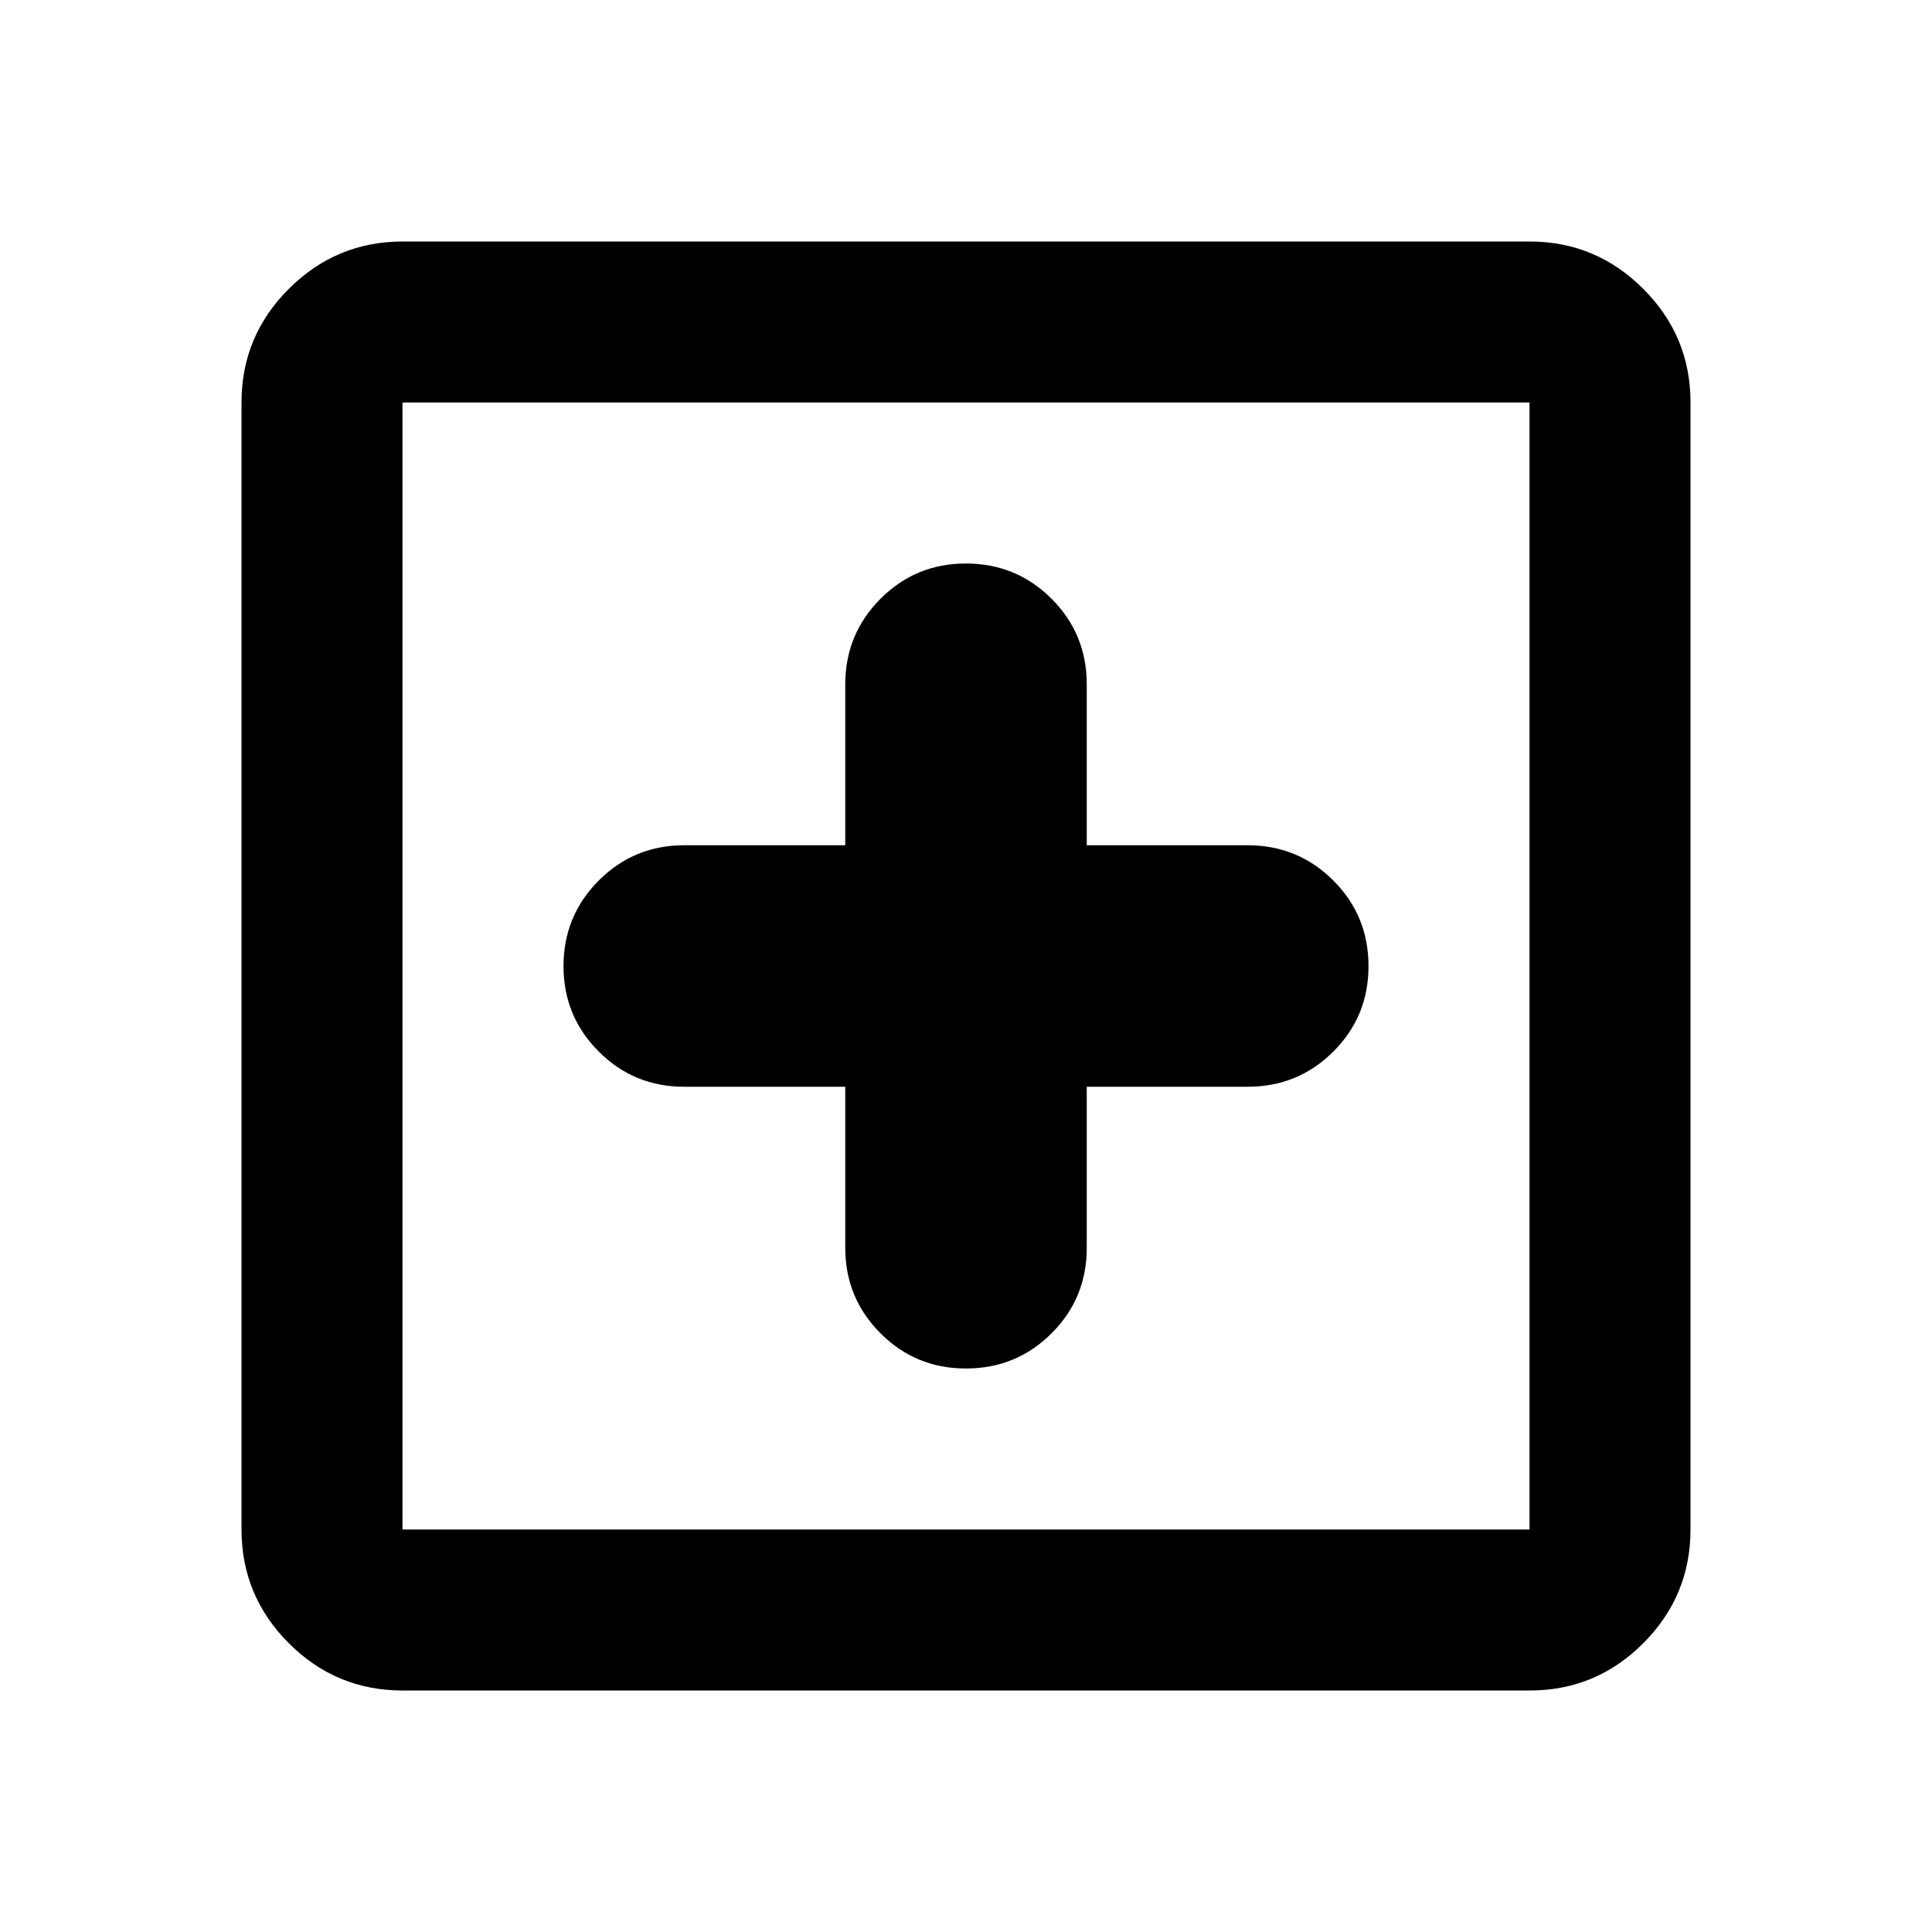 <svg xmlns="http://www.w3.org/2000/svg" width="1em" height="1em" viewBox="0 0 24 24"><path fill="currentColor" d="M10.5 13.5v2q0 .625.438 1.063T12 17q.625 0 1.063-.437T13.5 15.5v-2h2q.625 0 1.063-.437T17 12q0-.625-.437-1.062T15.5 10.5h-2v-2q0-.625-.437-1.062T12 7q-.625 0-1.062.438T10.5 8.5v2h-2q-.625 0-1.062.438T7 12q0 .625.438 1.063T8.5 13.5zM5 21q-.825 0-1.412-.587T3 19V5q0-.825.588-1.412T5 3h14q.825 0 1.413.588T21 5v14q0 .825-.587 1.413T19 21zm0-2h14V5H5zM5 5v14z"/></svg>